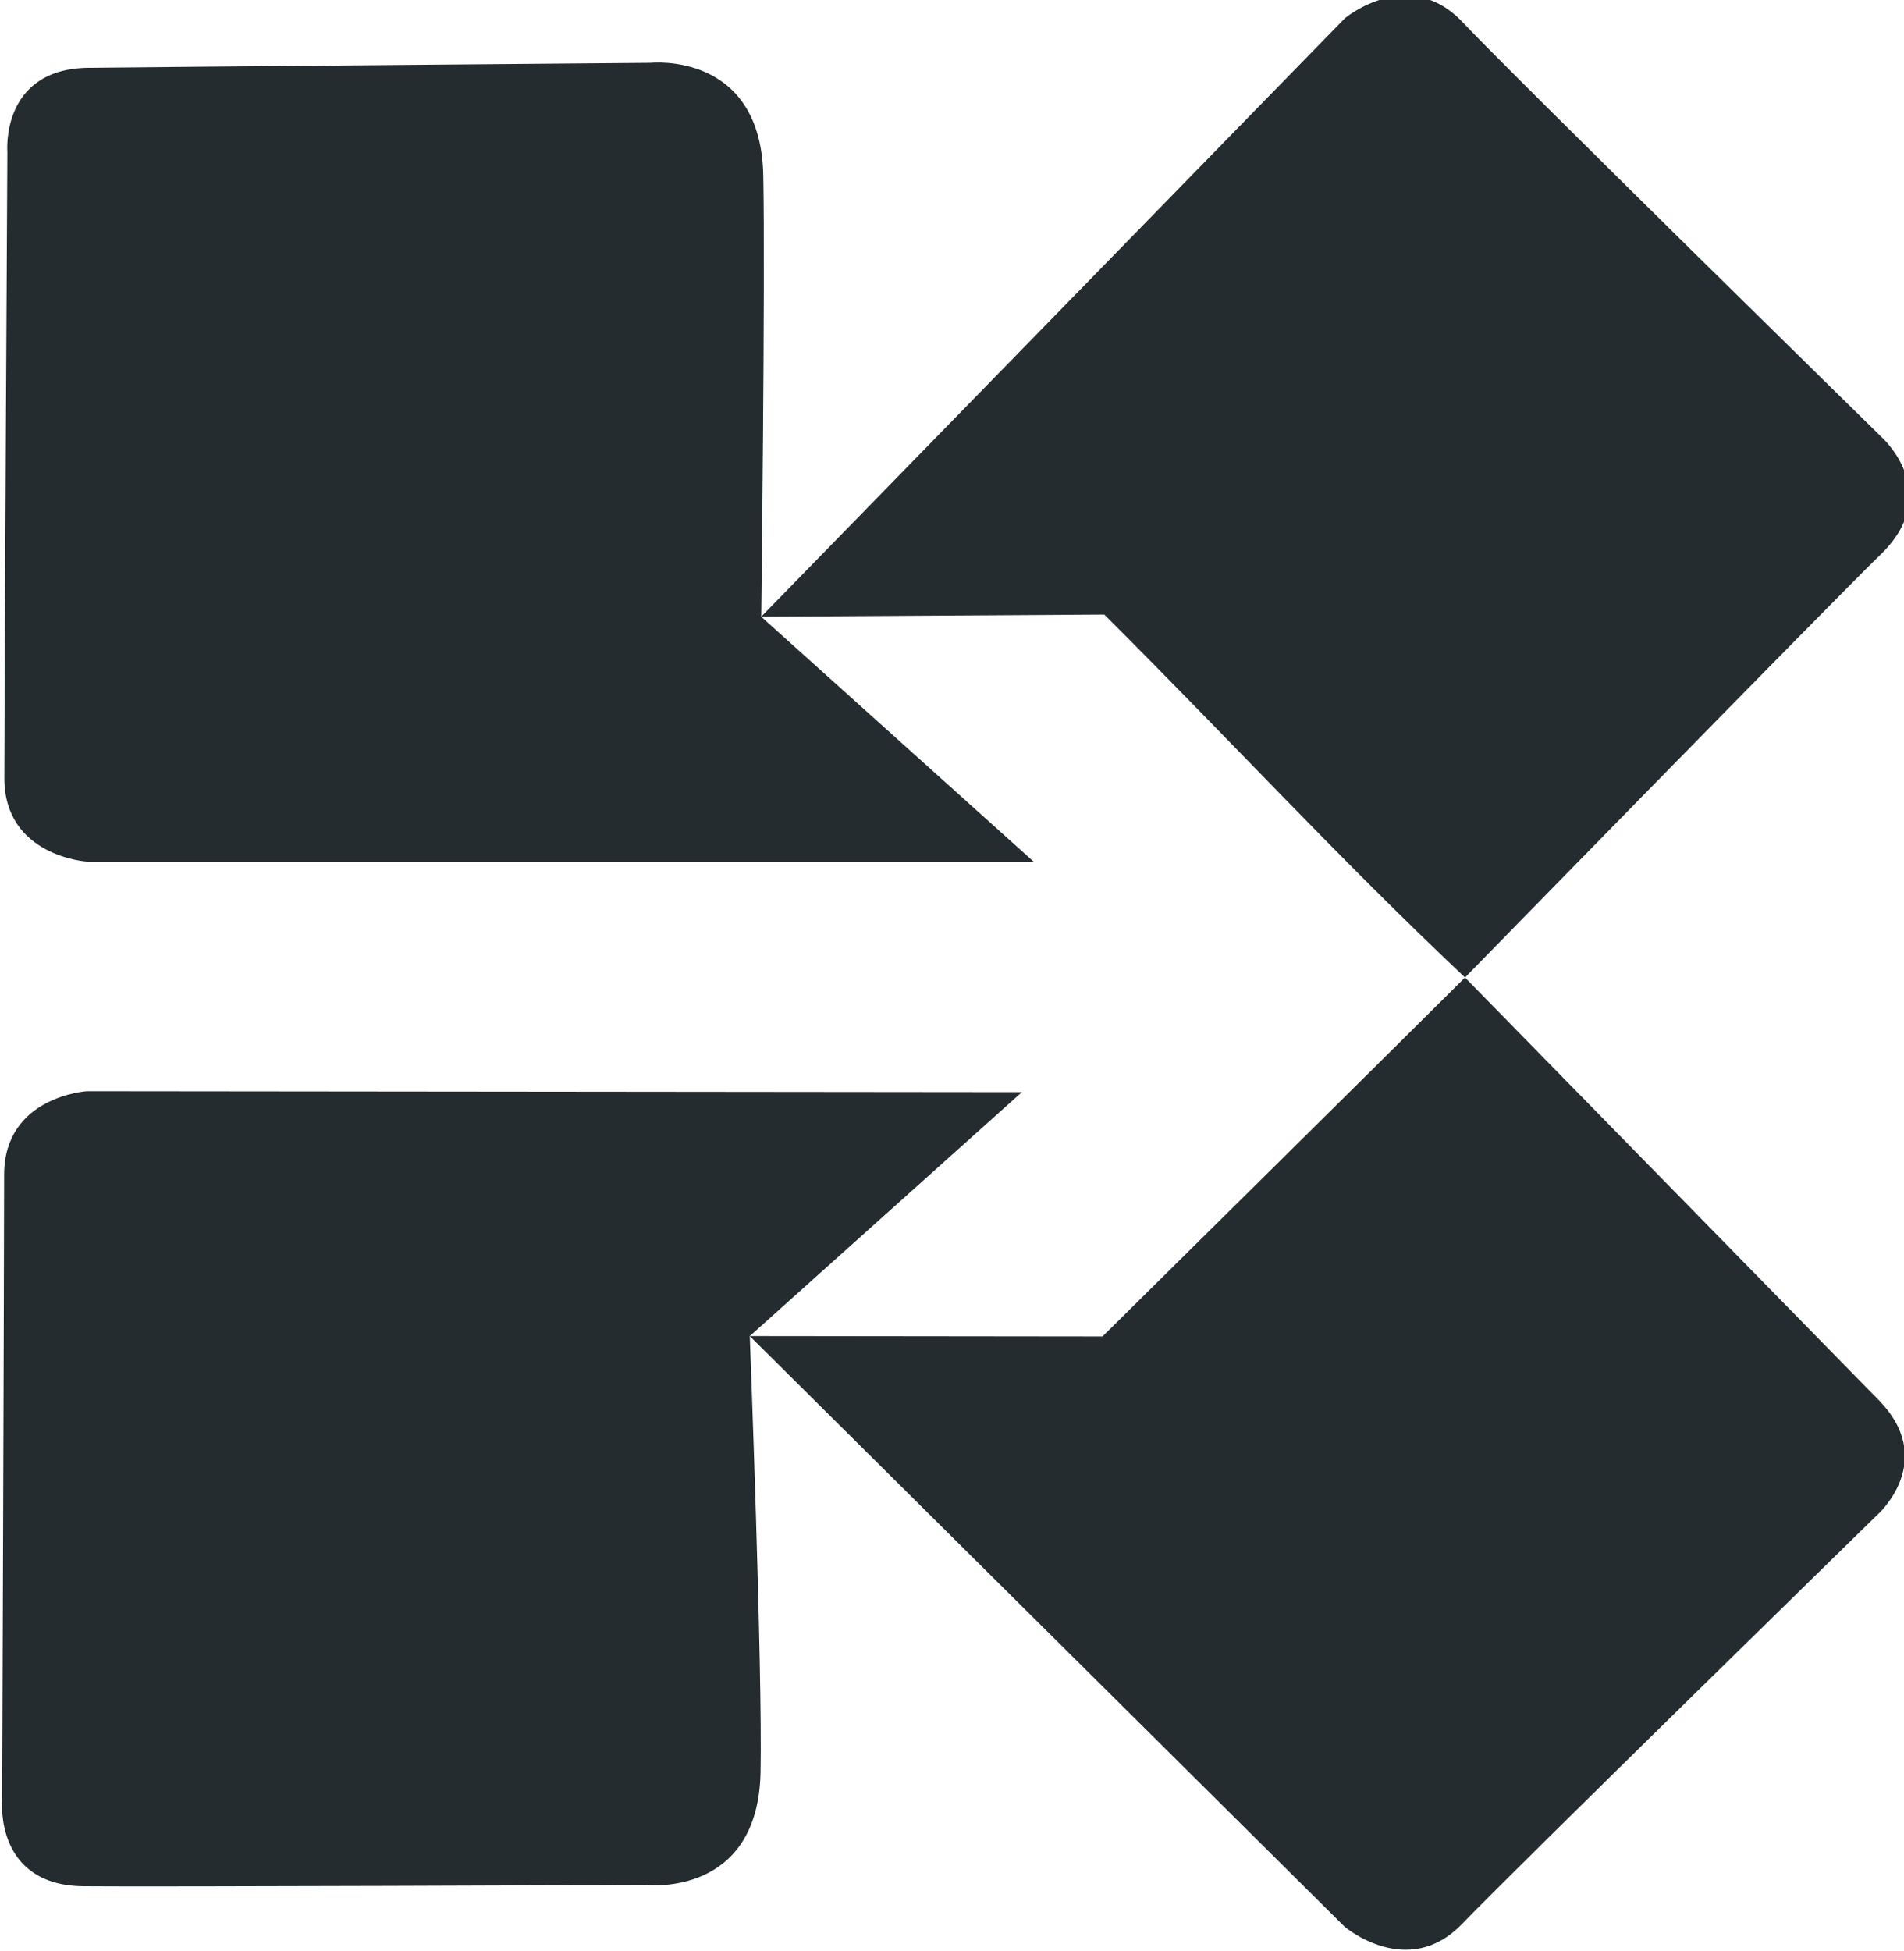 <?xml version="1.0" encoding="UTF-8" standalone="no"?>
<!-- Created with Inkscape (http://www.inkscape.org/) -->

<svg
   xmlns:dc="http://purl.org/dc/elements/1.1/"
   xmlns:cc="http://creativecommons.org/ns#"
   xmlns:rdf="http://www.w3.org/1999/02/22-rdf-syntax-ns#"
   xmlns:svg="http://www.w3.org/2000/svg"
   xmlns="http://www.w3.org/2000/svg"
   xmlns:sodipodi="http://sodipodi.sourceforge.net/DTD/sodipodi-0.dtd"
   xmlns:inkscape="http://www.inkscape.org/namespaces/inkscape"
   width="18.668mm"
   height="19.122mm"
   viewBox="0 0 18.668 19.122"
   version="1.1"
   id="svg1200"
   inkscape:version="0.92.5 (2060ec1f9f, 2020-04-08)"
   sodipodi:docname="logo.svg">
  <defs
     id="defs1194" />
  <sodipodi:namedview
     id="base"
     pagecolor="#ffffff"
     bordercolor="#666666"
     borderopacity="1.0"
     inkscape:pageopacity="0.0"
     inkscape:pageshadow="2"
     inkscape:zoom="0.35"
     inkscape:cx="-1001.864"
     inkscape:cy="147.56379"
     inkscape:document-units="mm"
     inkscape:current-layer="layer1"
     showgrid="false"
     inkscape:window-width="1920"
     inkscape:window-height="1020"
     inkscape:window-x="1080"
     inkscape:window-y="437"
     inkscape:window-maximized="1" />
  <g
     inkscape:label="Layer 1"
     inkscape:groupmode="layer"
     id="layer1"
     transform="translate(-243.154,-168.755)">
    <g
       style="fill:#242c2f;fill-opacity:1"
       id="g16413-4"
       transform="matrix(0.261,0,0,0.261,230.984,193.578)">
      <path
         sodipodi:nodetypes="cscscccscc"
         inkscape:connector-curvature="0"
         id="path16356-58"
         d="m 46.905,-89.386 c 0,0 -0.274,-3.136 3.043,-3.175 2.385,-0.028 21.12,-0.187 21.12,-0.187 0,0 4.14,-0.445 4.233,4.233 0.077,3.836 -0.077,16.569 -0.077,16.569 l 10.233,9.198 H 49.901 c 0,0 -3.11,-0.192 -3.11,-3.138 0,-2.947 0.114,-23.499 0.114,-23.499 z"
         style="fill:#242c2f;fill-opacity:1;stroke:none;stroke-width:0.265px;stroke-linecap:butt;stroke-linejoin:miter;stroke-opacity:1" />
      <path
         inkscape:transform-center-y="-5.8990173"
         inkscape:transform-center-x="-23.528187"
         sodipodi:nodetypes="csccccscc"
         inkscape:connector-curvature="0"
         id="path16356-5-40"
         d="m 117.313,-78.689 c 0,0 2.354,2.09 -0.029,4.397 -1.713,1.659 -15.622,15.896 -15.622,15.896 -4.861,-4.593 -8.812,-8.913 -13.551,-13.631 l -12.887,0.08 21.926,-22.475 c 0,0 2.391,-1.998 4.416,0.143 2.025,2.141 15.748,15.59 15.748,15.59 z"
         style="fill:#242c2f;fill-opacity:1;stroke:none;stroke-width:0.265px;stroke-linecap:butt;stroke-linejoin:miter;stroke-opacity:1" />
      <path
         sodipodi:nodetypes="cscscccscc"
         inkscape:connector-curvature="0"
         id="path16356-5-4-8"
         d="m 46.71,-27.444 c 0,0 -0.274,3.136 3.043,3.175 2.385,0.028 21.213,-0.047 21.213,-0.047 0,0 4.14,0.445 4.233,-4.233 0.077,-3.836 -0.405,-16.381 -0.405,-16.381 l 10.22,-9.161 -35.121,-0.036 c 0,0 -3.11,0.192 -3.11,3.138 0,2.947 -0.073,23.546 -0.073,23.546 z"
         style="fill:#242c2f;fill-opacity:1;stroke:none;stroke-width:0.265px;stroke-linecap:butt;stroke-linejoin:miter;stroke-opacity:1" />
      <path
         inkscape:transform-center-y="6.1739262"
         inkscape:transform-center-x="-23.479628"
         sodipodi:nodetypes="ccccccscc"
         inkscape:connector-curvature="0"
         id="path16356-5-8-4"
         d="m 117.128,-38.192 c 0,0 2.374,-2.068 0.013,-4.398 l -15.479,-15.806 c -2.718,2.708 -13.618,13.48 -13.618,13.48 l -13.25,-0.015 22.341,22.178 c 0,0 2.372,2.021 4.417,-0.101 2.045,-2.121 15.575,-15.339 15.575,-15.339 z"
         style="fill:#242c2f;fill-opacity:1;stroke:none;stroke-width:0.265px;stroke-linecap:butt;stroke-linejoin:miter;stroke-opacity:1" />
    </g>
  </g>
</svg>
